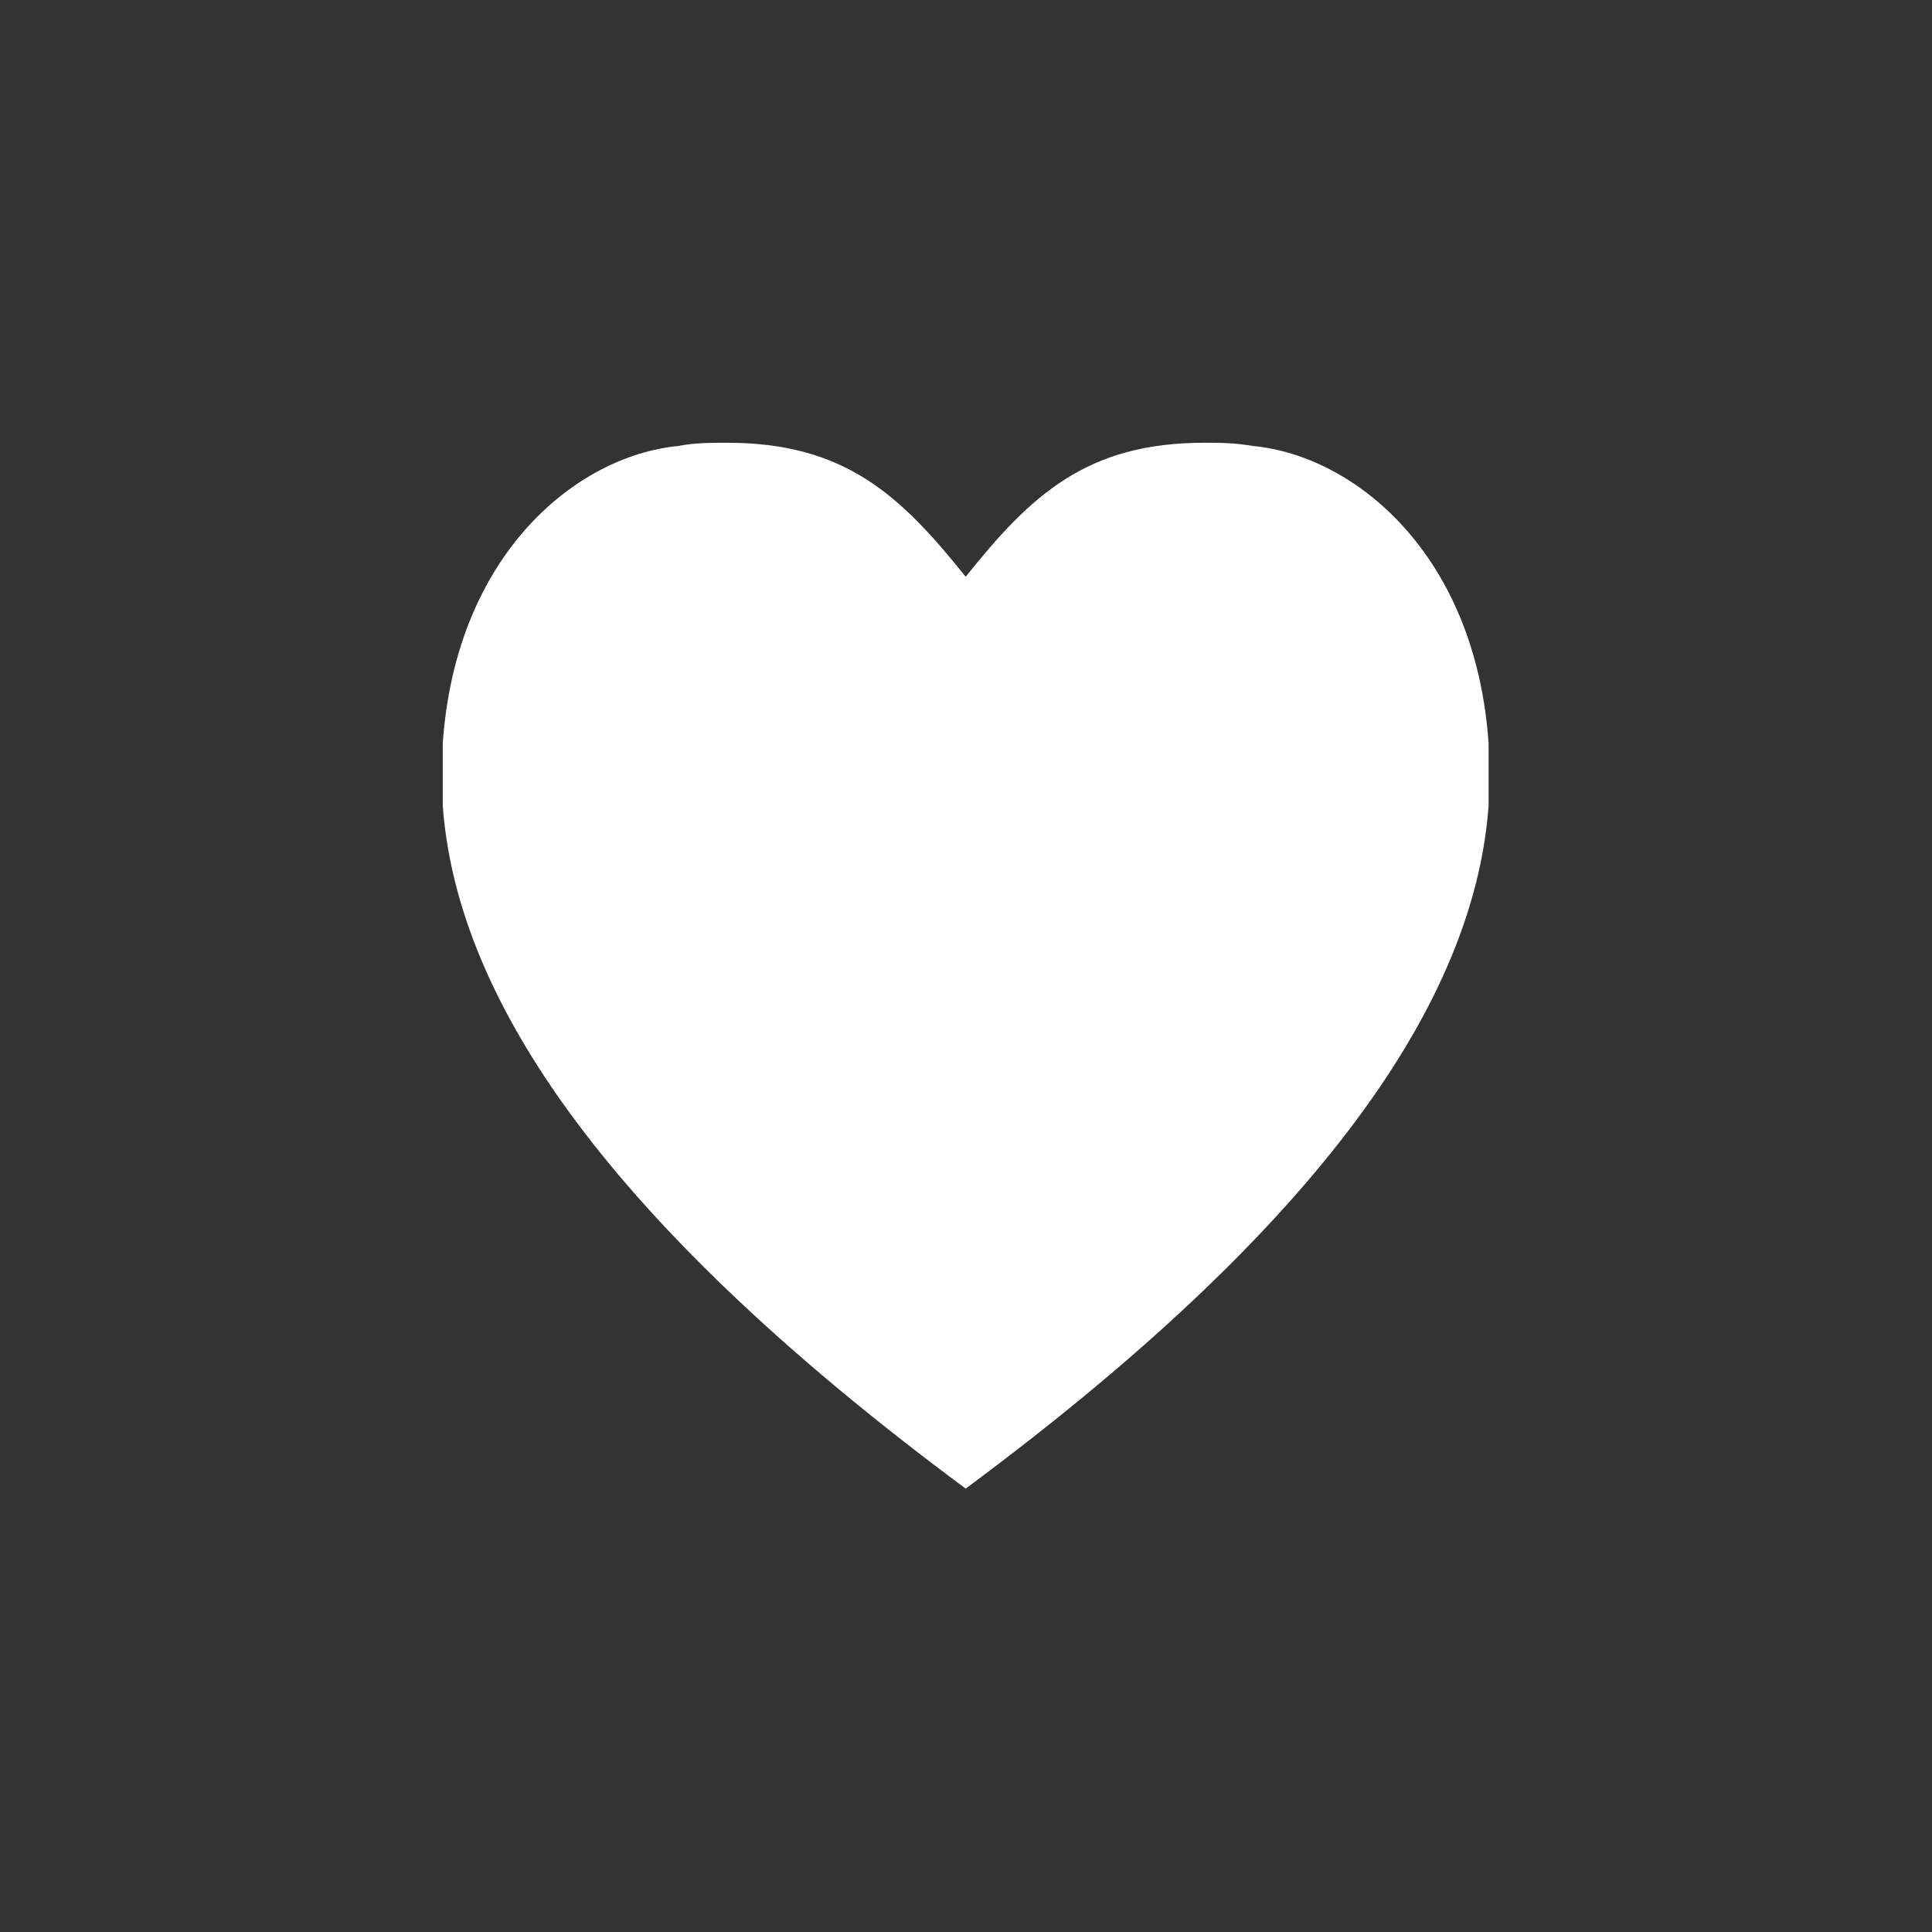 <?xml version="1.0" encoding="utf-8"?>
<svg xmlns="http://www.w3.org/2000/svg" height="48" width="48" viewBox="0 0 48 48">
  <rect x="0" y="0" width="48" height="48" fill="#333333" stroke="none"/>
  <g>
    <path id="path1" transform="rotate(0,24,24) translate(11,11) scale(0.812,0.812)  " fill="#FFFFFF" d="M8.7,0C12.3,0 14,1.6 16,4.1 18,1.6 19.7,0 23.3,0 23.8,0 24.2,0 24.8,0.1 27.9,0.4 31.6,3.4 32,9.2L32,11.1C31.6,16.6 27.6,23.4 16,32 4.4,23.4 0.4,16.6 0,11.1L0,9.2C0.4,3.4 4.1,0.4 7.2,0.1 7.7,0 8.2,0 8.7,0z" />
  </g>
</svg>


